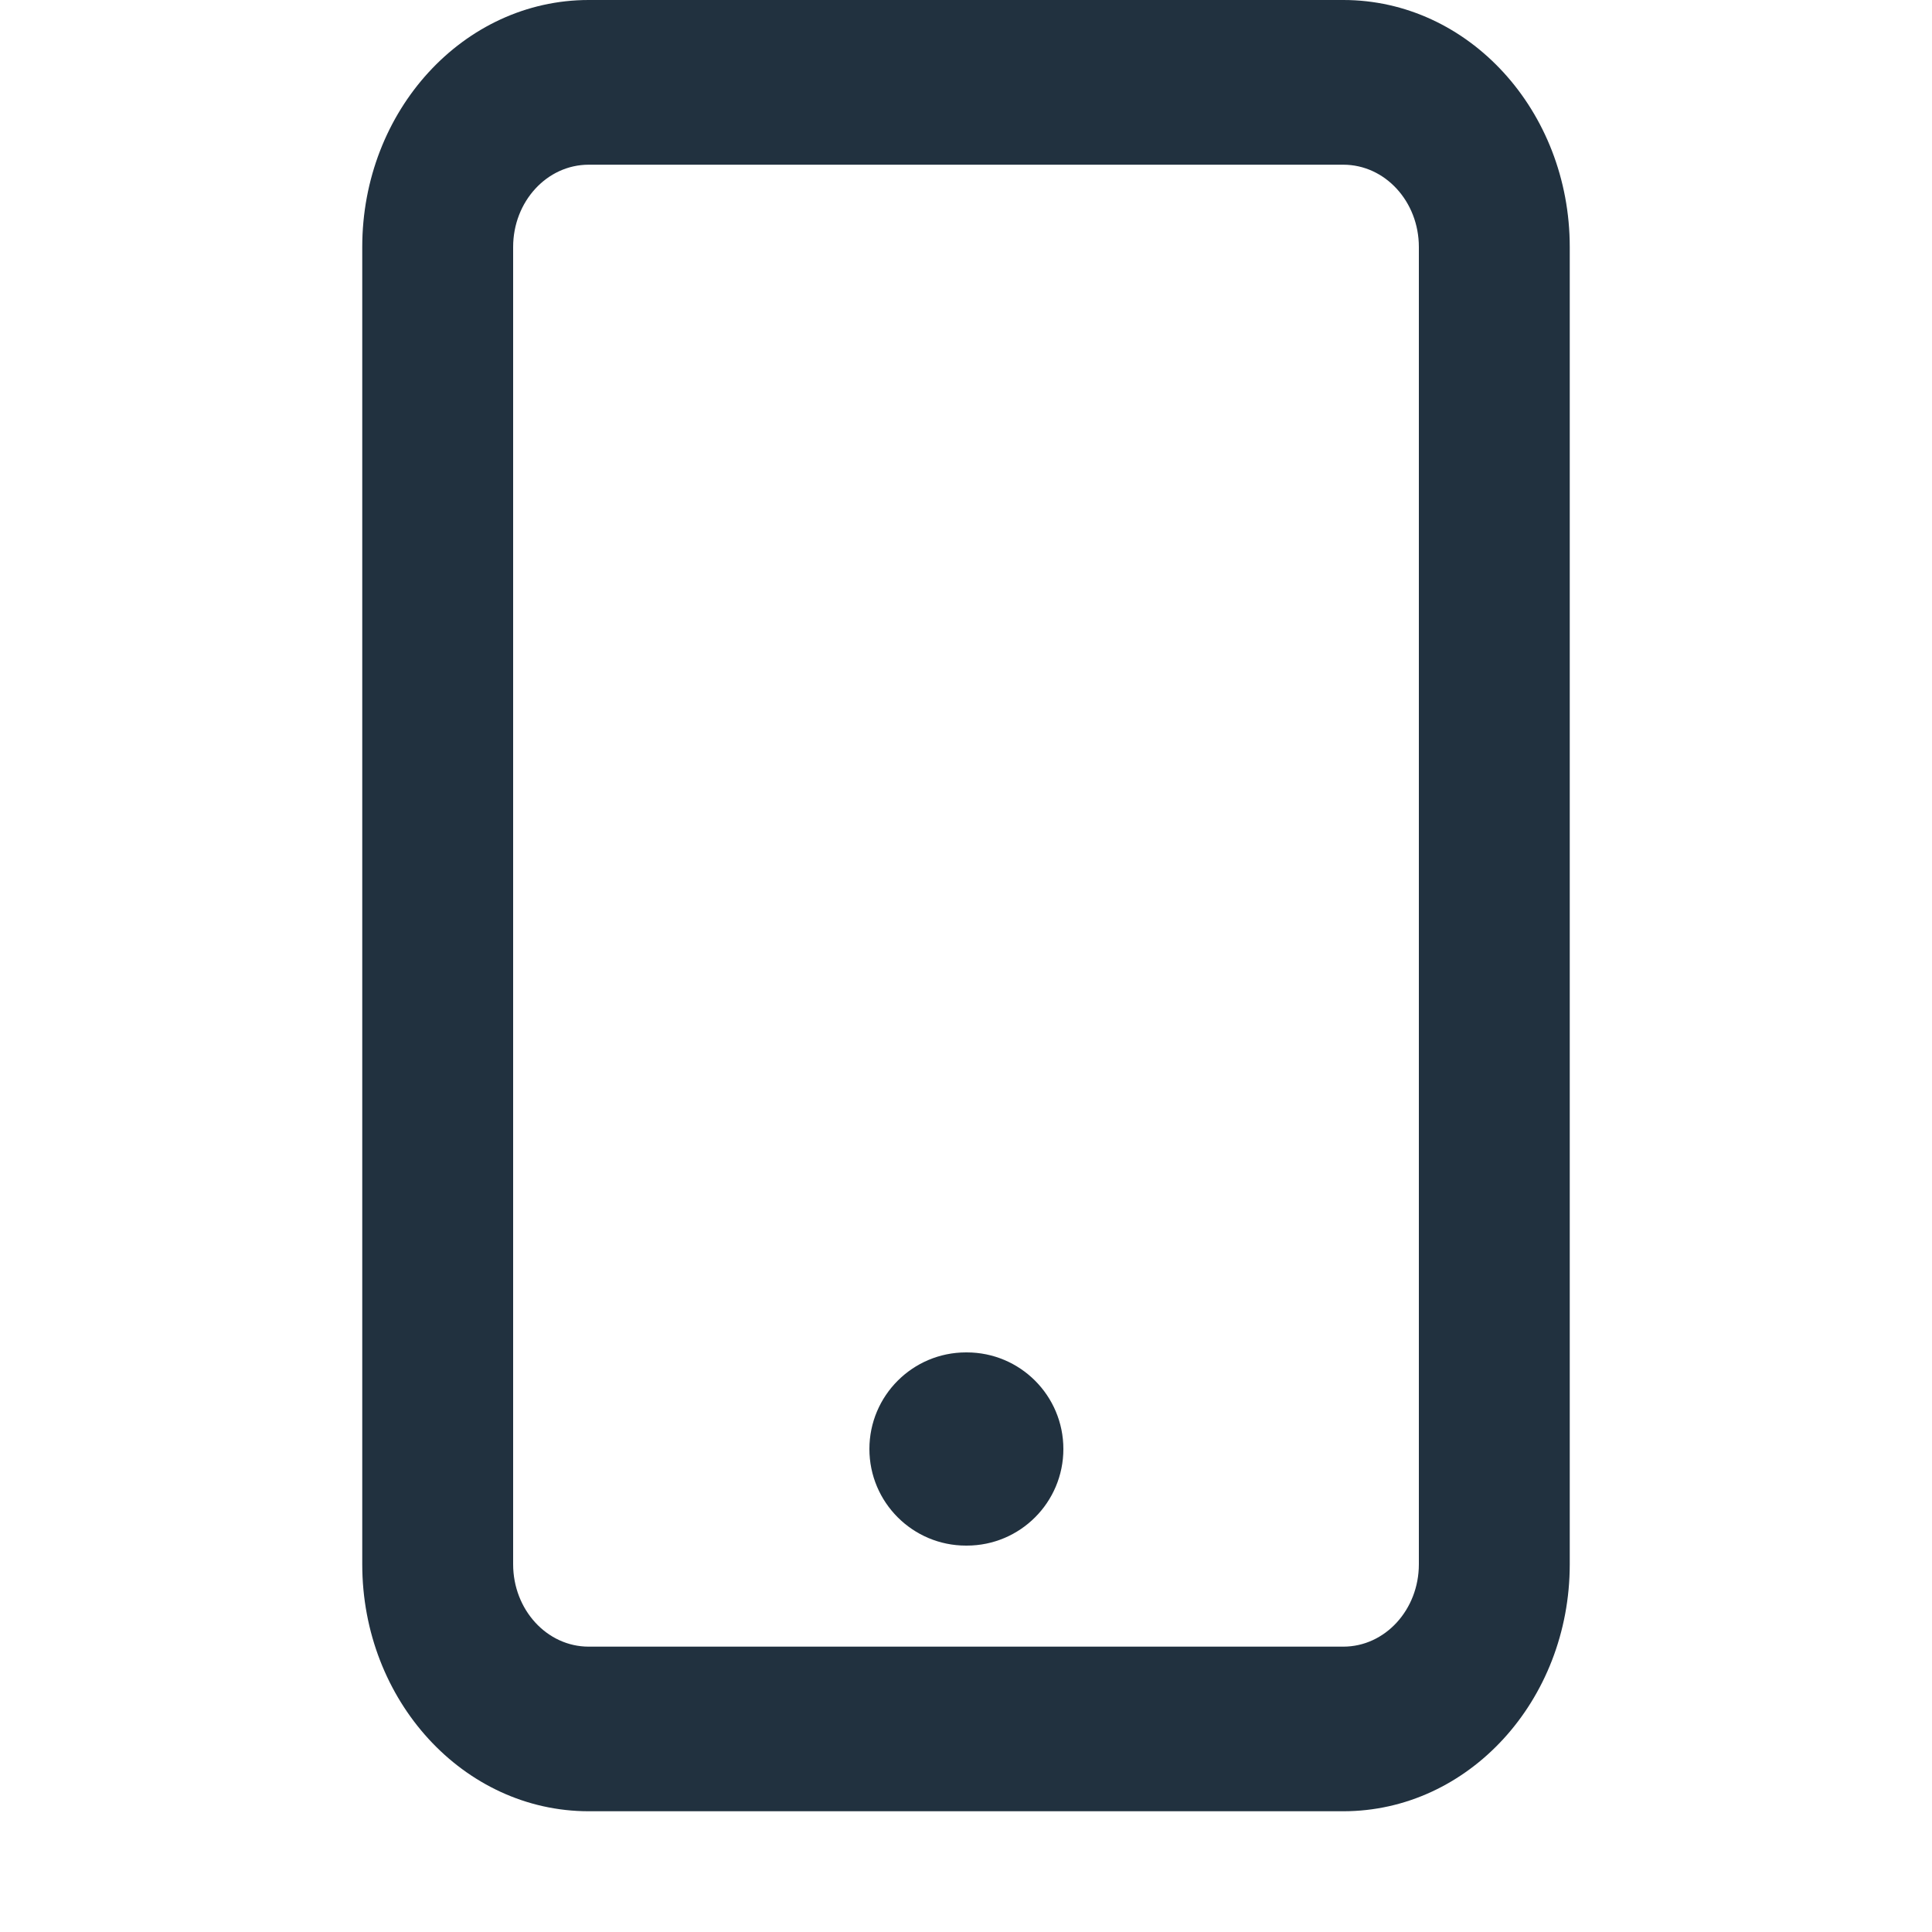 <svg width="20" height="20" viewBox="0 0 20 20" fill="none" xmlns="http://www.w3.org/2000/svg">
<g clip-path="url(#clip0)">
<path fill-rule="evenodd" clip-rule="evenodd" d="M5.312 2.557C5.312 2.086 5.662 1.705 6.094 1.705H13.906C14.338 1.705 14.688 2.086 14.688 2.557V16.193C14.688 16.664 14.338 17.046 13.906 17.046H6.094C5.662 17.046 5.312 16.664 5.312 16.193V2.557ZM6.094 0C4.799 0 3.75 1.145 3.75 2.557V16.193C3.75 17.605 4.799 18.75 6.094 18.75H13.906C15.201 18.75 16.25 17.605 16.25 16.193V2.557C16.25 1.145 15.201 0 13.906 0H6.094ZM10 14C9.448 14 9 14.448 9 15C9 15.552 9.448 16 10 16H10.008C10.561 16 11.008 15.552 11.008 15C11.008 14.448 10.561 14 10.008 14H10Z" fill="#21313F"/>
</g>
<defs>
<clipPath id="clip0">
<rect width="20" height="20" fill="white"/>
</clipPath>
</defs>
</svg>
